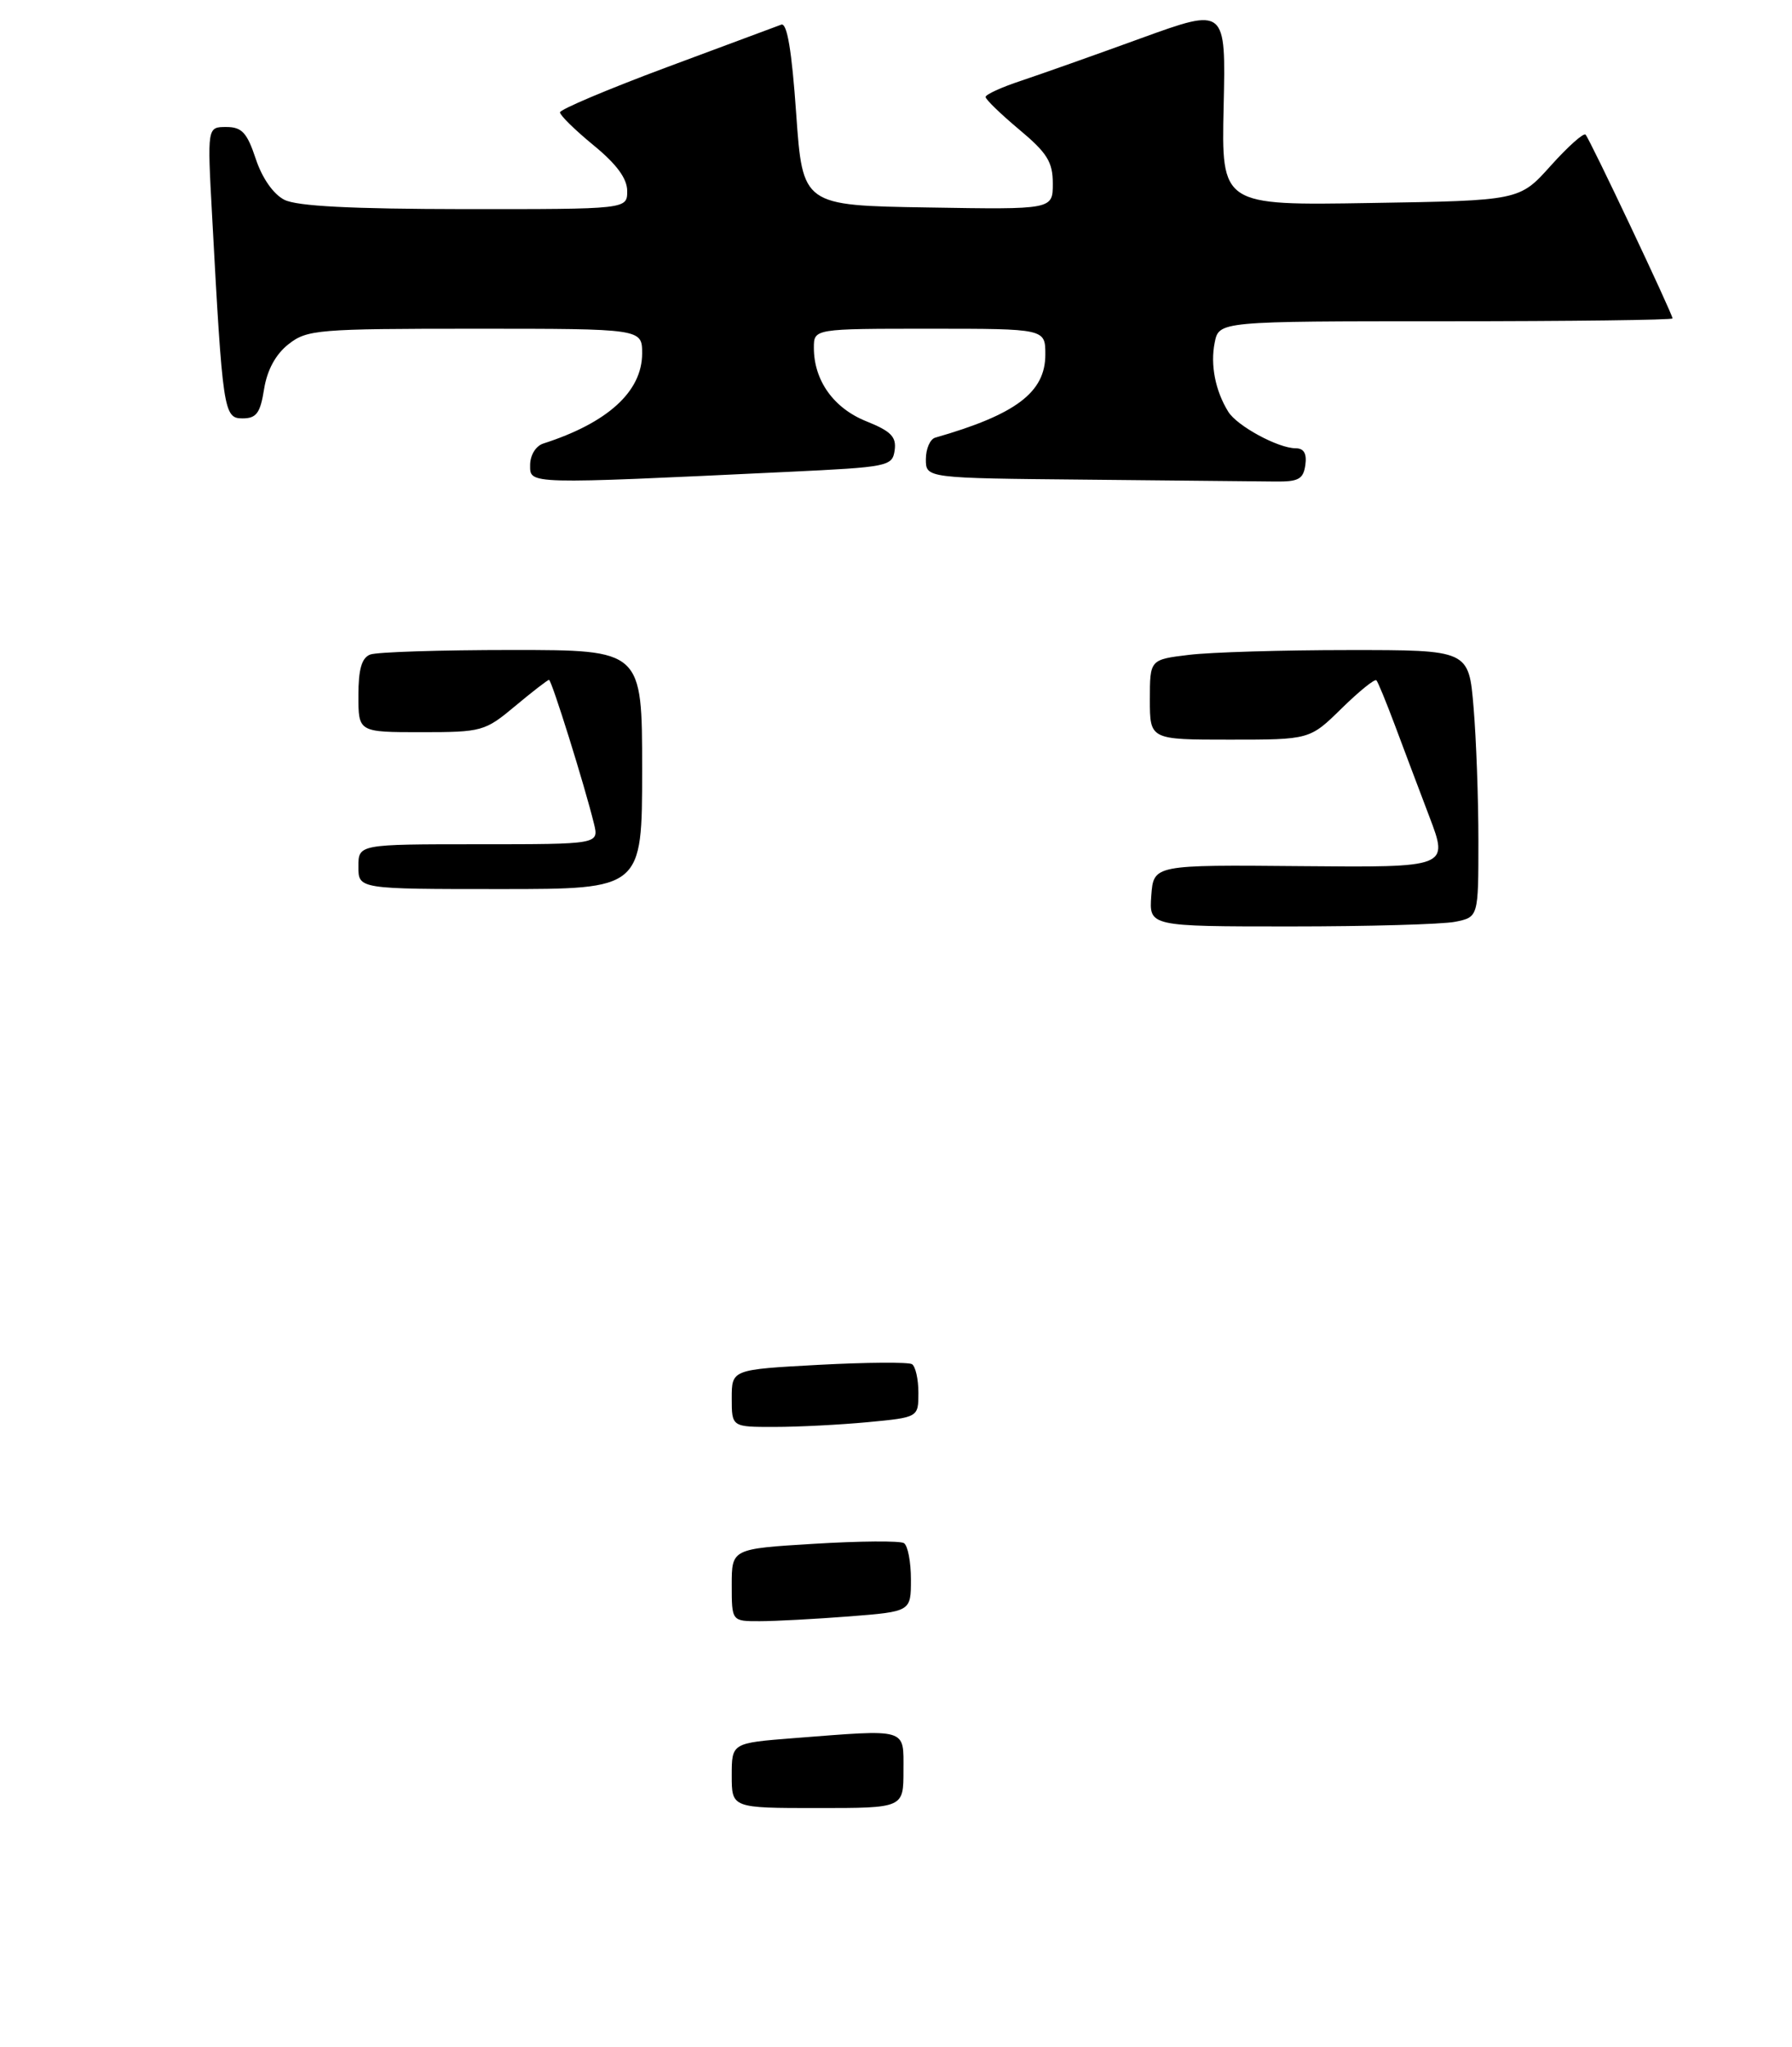 <?xml version="1.0" encoding="UTF-8" standalone="no"?>
<!DOCTYPE svg PUBLIC "-//W3C//DTD SVG 1.1//EN" "http://www.w3.org/Graphics/SVG/1.1/DTD/svg11.dtd" >
<svg xmlns="http://www.w3.org/2000/svg" xmlns:xlink="http://www.w3.org/1999/xlink" version="1.1" viewBox="0 0 240 274">
 <g >
 <path fill="currentColor"
d=" M 105.50 63.16 C 118.99 62.52 119.51 62.42 119.82 60.27 C 120.07 58.47 119.34 57.72 116.03 56.39 C 111.65 54.64 109.00 50.93 109.00 46.55 C 109.00 44.00 109.00 44.00 124.50 44.00 C 140.00 44.00 140.00 44.00 140.00 47.46 C 140.00 52.51 136.07 55.48 125.25 58.58 C 124.56 58.78 124.00 60.08 124.00 61.47 C 124.00 64.00 124.00 64.00 145.50 64.20 C 157.32 64.31 168.69 64.42 170.75 64.45 C 173.90 64.49 174.55 64.14 174.82 62.25 C 175.04 60.71 174.63 60.00 173.52 60.00 C 171.19 60.00 165.67 57.01 164.50 55.11 C 162.77 52.32 162.08 48.84 162.68 45.87 C 163.25 43.00 163.25 43.00 193.62 43.00 C 210.33 43.00 224.00 42.83 224.00 42.62 C 224.00 42.02 212.90 18.56 212.35 18.02 C 212.08 17.75 209.98 19.63 207.68 22.19 C 203.50 26.85 203.50 26.85 183.54 27.17 C 163.58 27.50 163.58 27.50 163.88 14.25 C 164.18 1.00 164.18 1.00 152.84 5.11 C 146.60 7.38 139.36 9.94 136.75 10.81 C 134.14 11.67 132.00 12.65 132.00 12.98 C 132.00 13.31 134.03 15.27 136.50 17.34 C 140.25 20.47 141.00 21.68 141.00 24.57 C 141.00 28.05 141.00 28.05 124.25 27.77 C 107.50 27.50 107.50 27.50 106.63 15.19 C 106.04 6.72 105.41 3.01 104.63 3.30 C 104.01 3.53 97.09 6.11 89.25 9.02 C 81.41 11.94 75.00 14.65 75.00 15.04 C 75.00 15.44 77.03 17.42 79.50 19.45 C 82.59 21.98 84.00 23.90 84.00 25.57 C 84.00 28.00 84.00 28.00 62.25 27.99 C 46.99 27.97 39.78 27.60 38.08 26.74 C 36.61 25.99 35.10 23.83 34.25 21.25 C 33.08 17.74 32.39 17.00 30.30 17.00 C 27.76 17.00 27.76 17.00 28.40 28.75 C 29.82 55.07 29.96 56.00 32.48 56.00 C 34.34 56.00 34.86 55.30 35.37 52.07 C 35.78 49.52 36.92 47.42 38.64 46.07 C 41.12 44.12 42.52 44.00 63.63 44.00 C 86.00 44.00 86.00 44.00 86.00 47.31 C 86.00 52.40 81.39 56.60 72.75 59.37 C 71.75 59.70 71.00 60.93 71.00 62.25 C 71.00 64.84 70.37 64.83 105.50 63.16 Z  M 98.00 237.65 C 98.00 233.30 98.00 233.30 106.25 232.65 C 121.73 231.45 121.00 231.23 121.00 237.00 C 121.00 242.00 121.00 242.00 109.50 242.00 C 98.00 242.00 98.00 242.00 98.00 237.65 Z  M 98.00 212.15 C 98.00 207.30 98.00 207.30 109.06 206.63 C 115.14 206.26 120.54 206.22 121.06 206.54 C 121.58 206.86 122.00 209.05 122.00 211.41 C 122.00 215.70 122.00 215.70 113.75 216.35 C 109.21 216.70 103.81 216.99 101.75 216.99 C 98.00 217.00 98.00 217.00 98.00 212.15 Z  M 98.00 187.15 C 98.00 183.31 98.00 183.31 109.64 182.68 C 116.05 182.34 121.67 182.30 122.14 182.59 C 122.61 182.88 123.00 184.60 123.00 186.41 C 123.00 189.71 123.00 189.71 116.25 190.35 C 112.54 190.70 106.91 190.99 103.75 190.99 C 98.00 191.00 98.00 191.00 98.00 187.15 Z  M 154.19 119.87 C 154.50 115.75 154.50 115.75 174.26 115.93 C 194.02 116.11 194.02 116.11 191.43 109.30 C 190.01 105.56 187.92 100.03 186.79 97.00 C 185.65 93.97 184.56 91.30 184.34 91.06 C 184.13 90.82 182.04 92.51 179.69 94.81 C 175.42 99.00 175.42 99.00 164.71 99.00 C 154.00 99.00 154.00 99.00 154.00 93.64 C 154.00 88.28 154.00 88.28 159.25 87.65 C 162.14 87.30 171.75 87.01 180.60 87.01 C 196.71 87.00 196.71 87.00 197.35 94.65 C 197.71 98.86 198.00 106.90 198.00 112.53 C 198.00 122.75 198.00 122.75 194.88 123.38 C 193.16 123.72 183.23 124.00 172.82 124.00 C 153.89 124.00 153.89 124.00 154.19 119.87 Z  M 48.00 116.00 C 48.00 113.00 48.00 113.00 64.11 113.00 C 80.22 113.00 80.22 113.00 79.55 110.25 C 78.30 105.14 73.88 91.00 73.53 91.00 C 73.34 91.00 71.30 92.58 69.00 94.50 C 64.94 97.89 64.55 98.00 56.41 98.00 C 48.00 98.00 48.00 98.00 48.00 93.11 C 48.00 89.57 48.44 88.05 49.58 87.61 C 50.45 87.27 59.00 87.00 68.58 87.00 C 86.00 87.00 86.00 87.00 86.00 103.00 C 86.00 119.00 86.00 119.00 67.00 119.00 C 48.00 119.00 48.00 119.00 48.00 116.00 Z "/>
</g>
</svg>